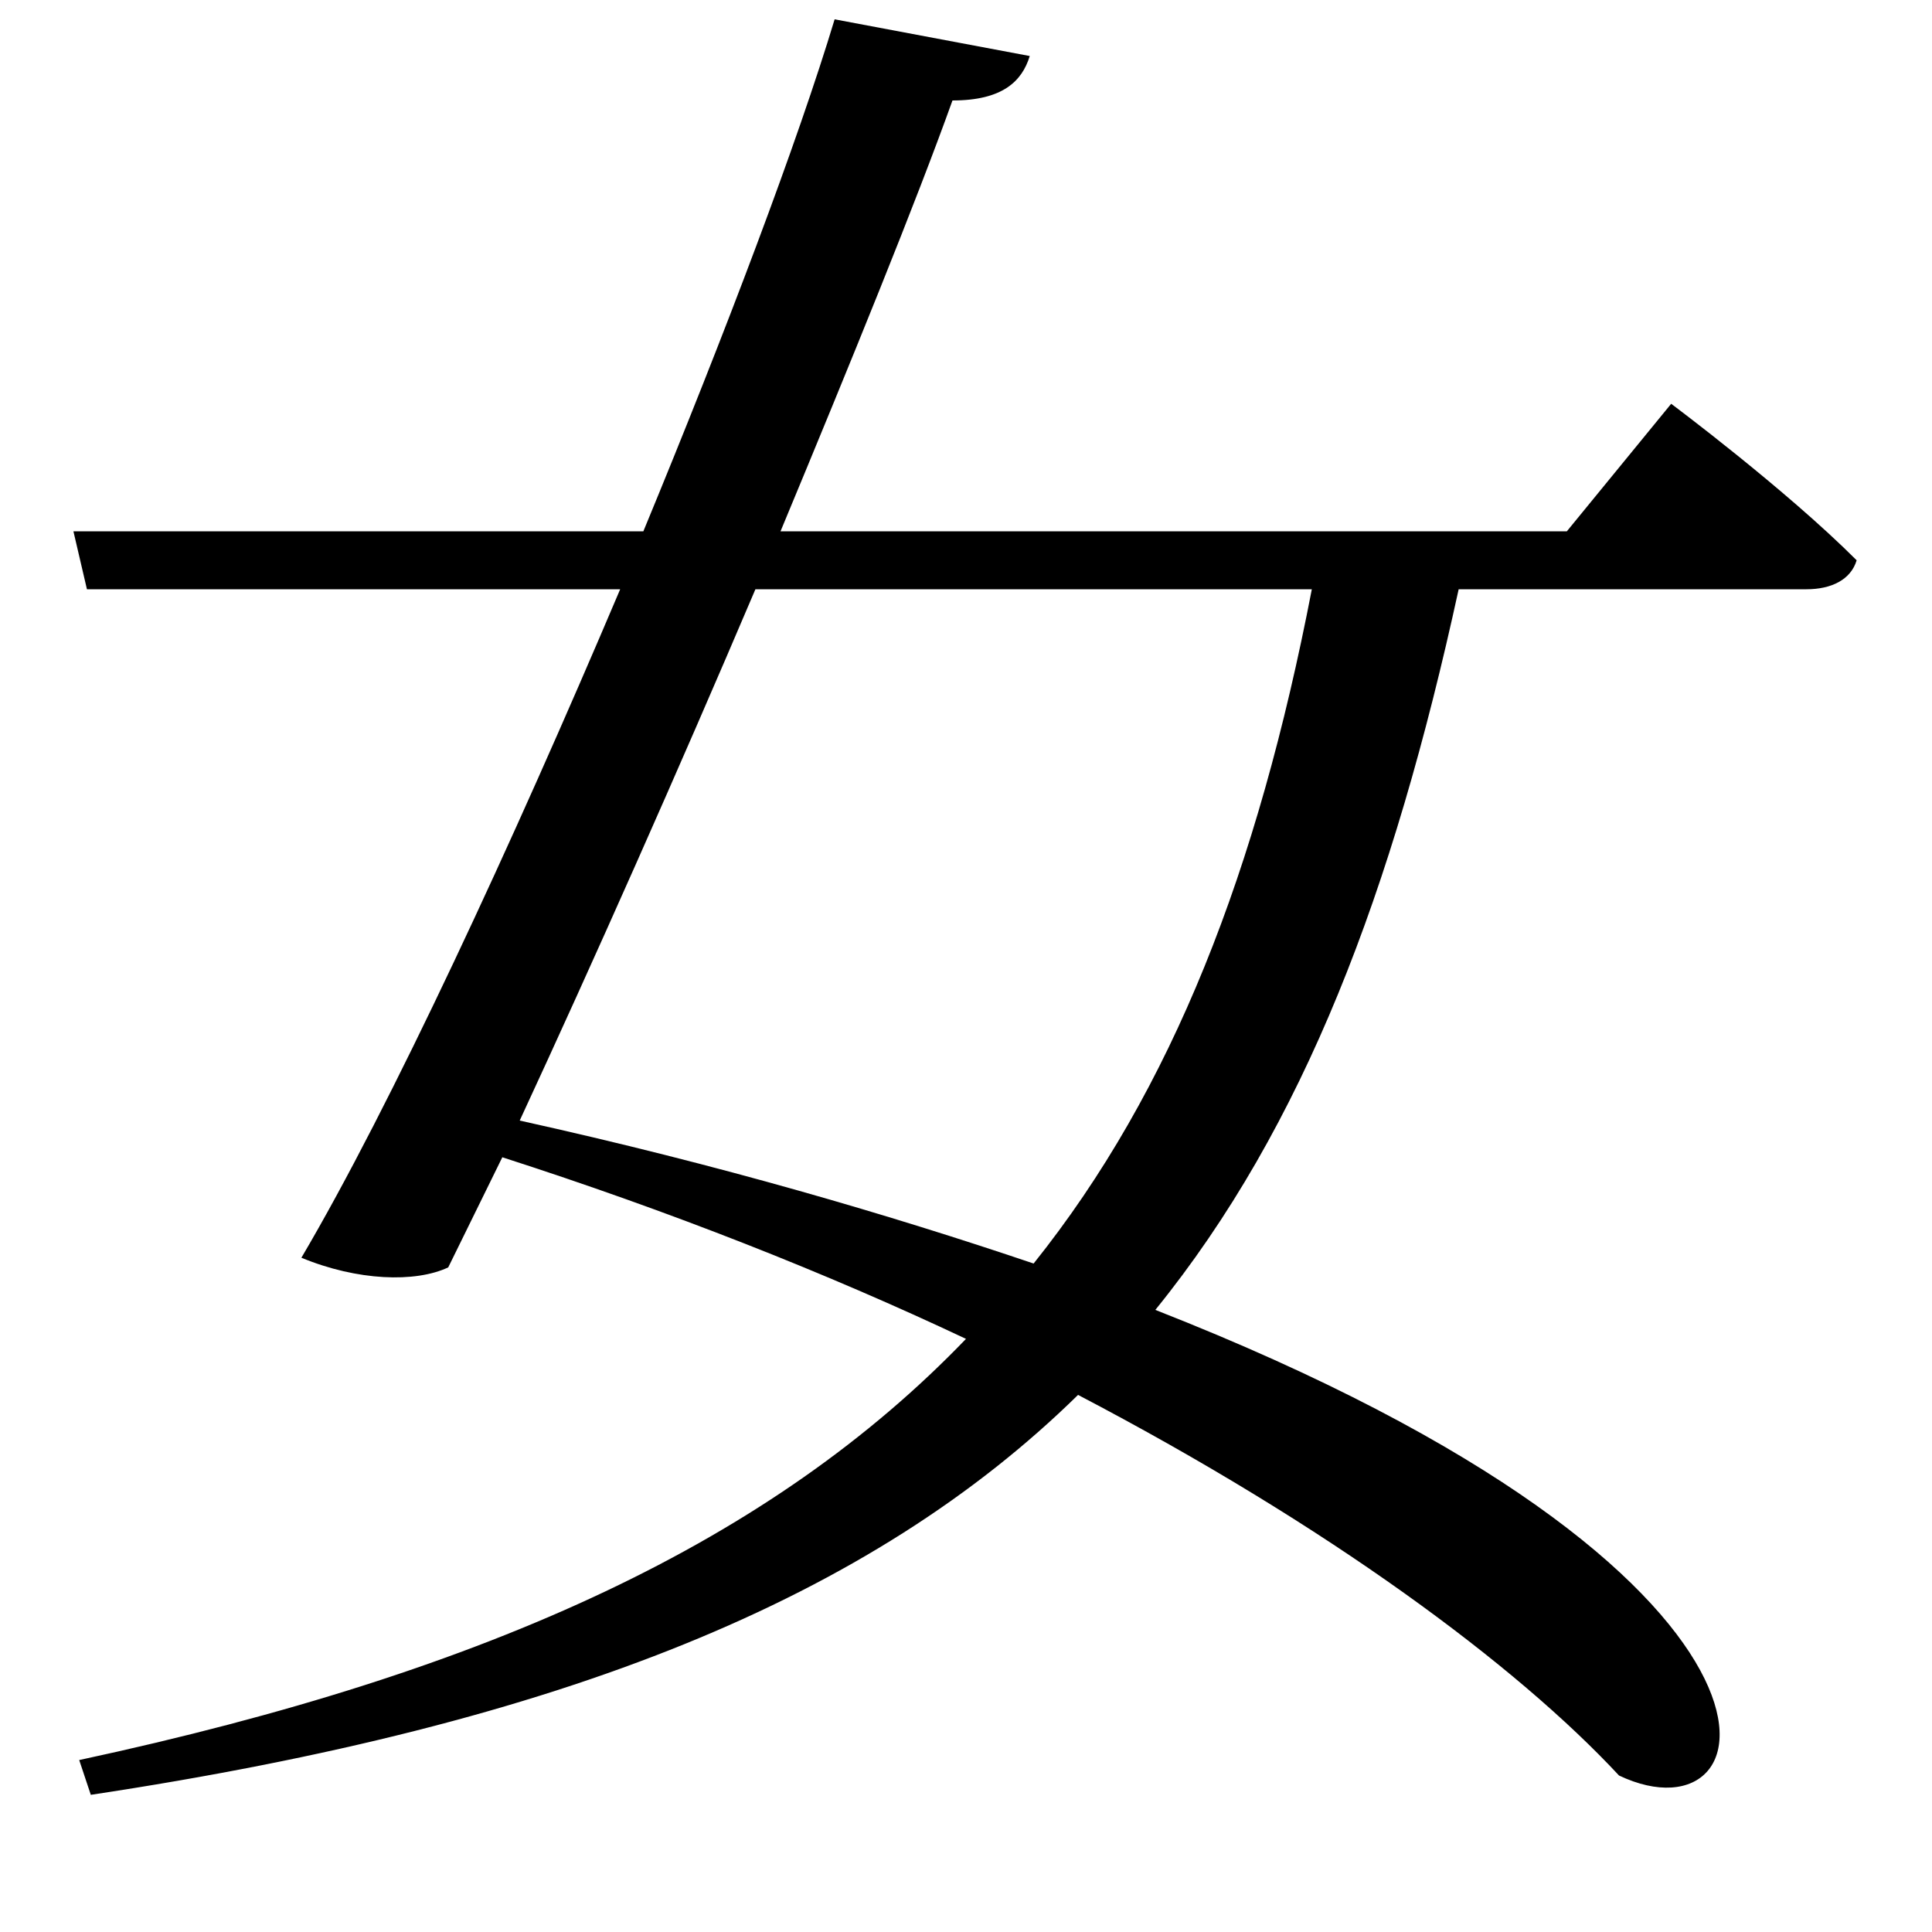 <svg xmlns="http://www.w3.org/2000/svg"
    viewBox="0 0 1000 1000">
  <!--
© 2017-2024 Adobe (http://www.adobe.com/).
Noto is a trademark of Google Inc.
This Font Software is licensed under the SIL Open Font License, Version 1.1. This Font Software is distributed on an "AS IS" BASIS, WITHOUT WARRANTIES OR CONDITIONS OF ANY KIND, either express or implied. See the SIL Open Font License for the specific language, permissions and limitations governing your use of this Font Software.
http://scripts.sil.org/OFL
  -->
<path d="M533 29L432 10C413 73 376 171 333 275L38 275 45 305 321 305C265 437 202 573 156 651 185 663 215 664 232 656L260 599C347 627 428 659 500 693 400 797 255 865 41 911L47 929C292 892 451 827 558 722 688 790 785 862 838 919 918 957 950 816 598 678 675 583 721 461 755 305L935 305C948 305 958 300 961 290 924 253 865 209 865 209L811 275 404 275C441 186 474 105 493 52 519 52 529 42 533 29ZM391 305L679 305C651 450 607 564 535 654 461 629 373 603 269 580 307 498 351 399 391 305Z"/>
</svg>